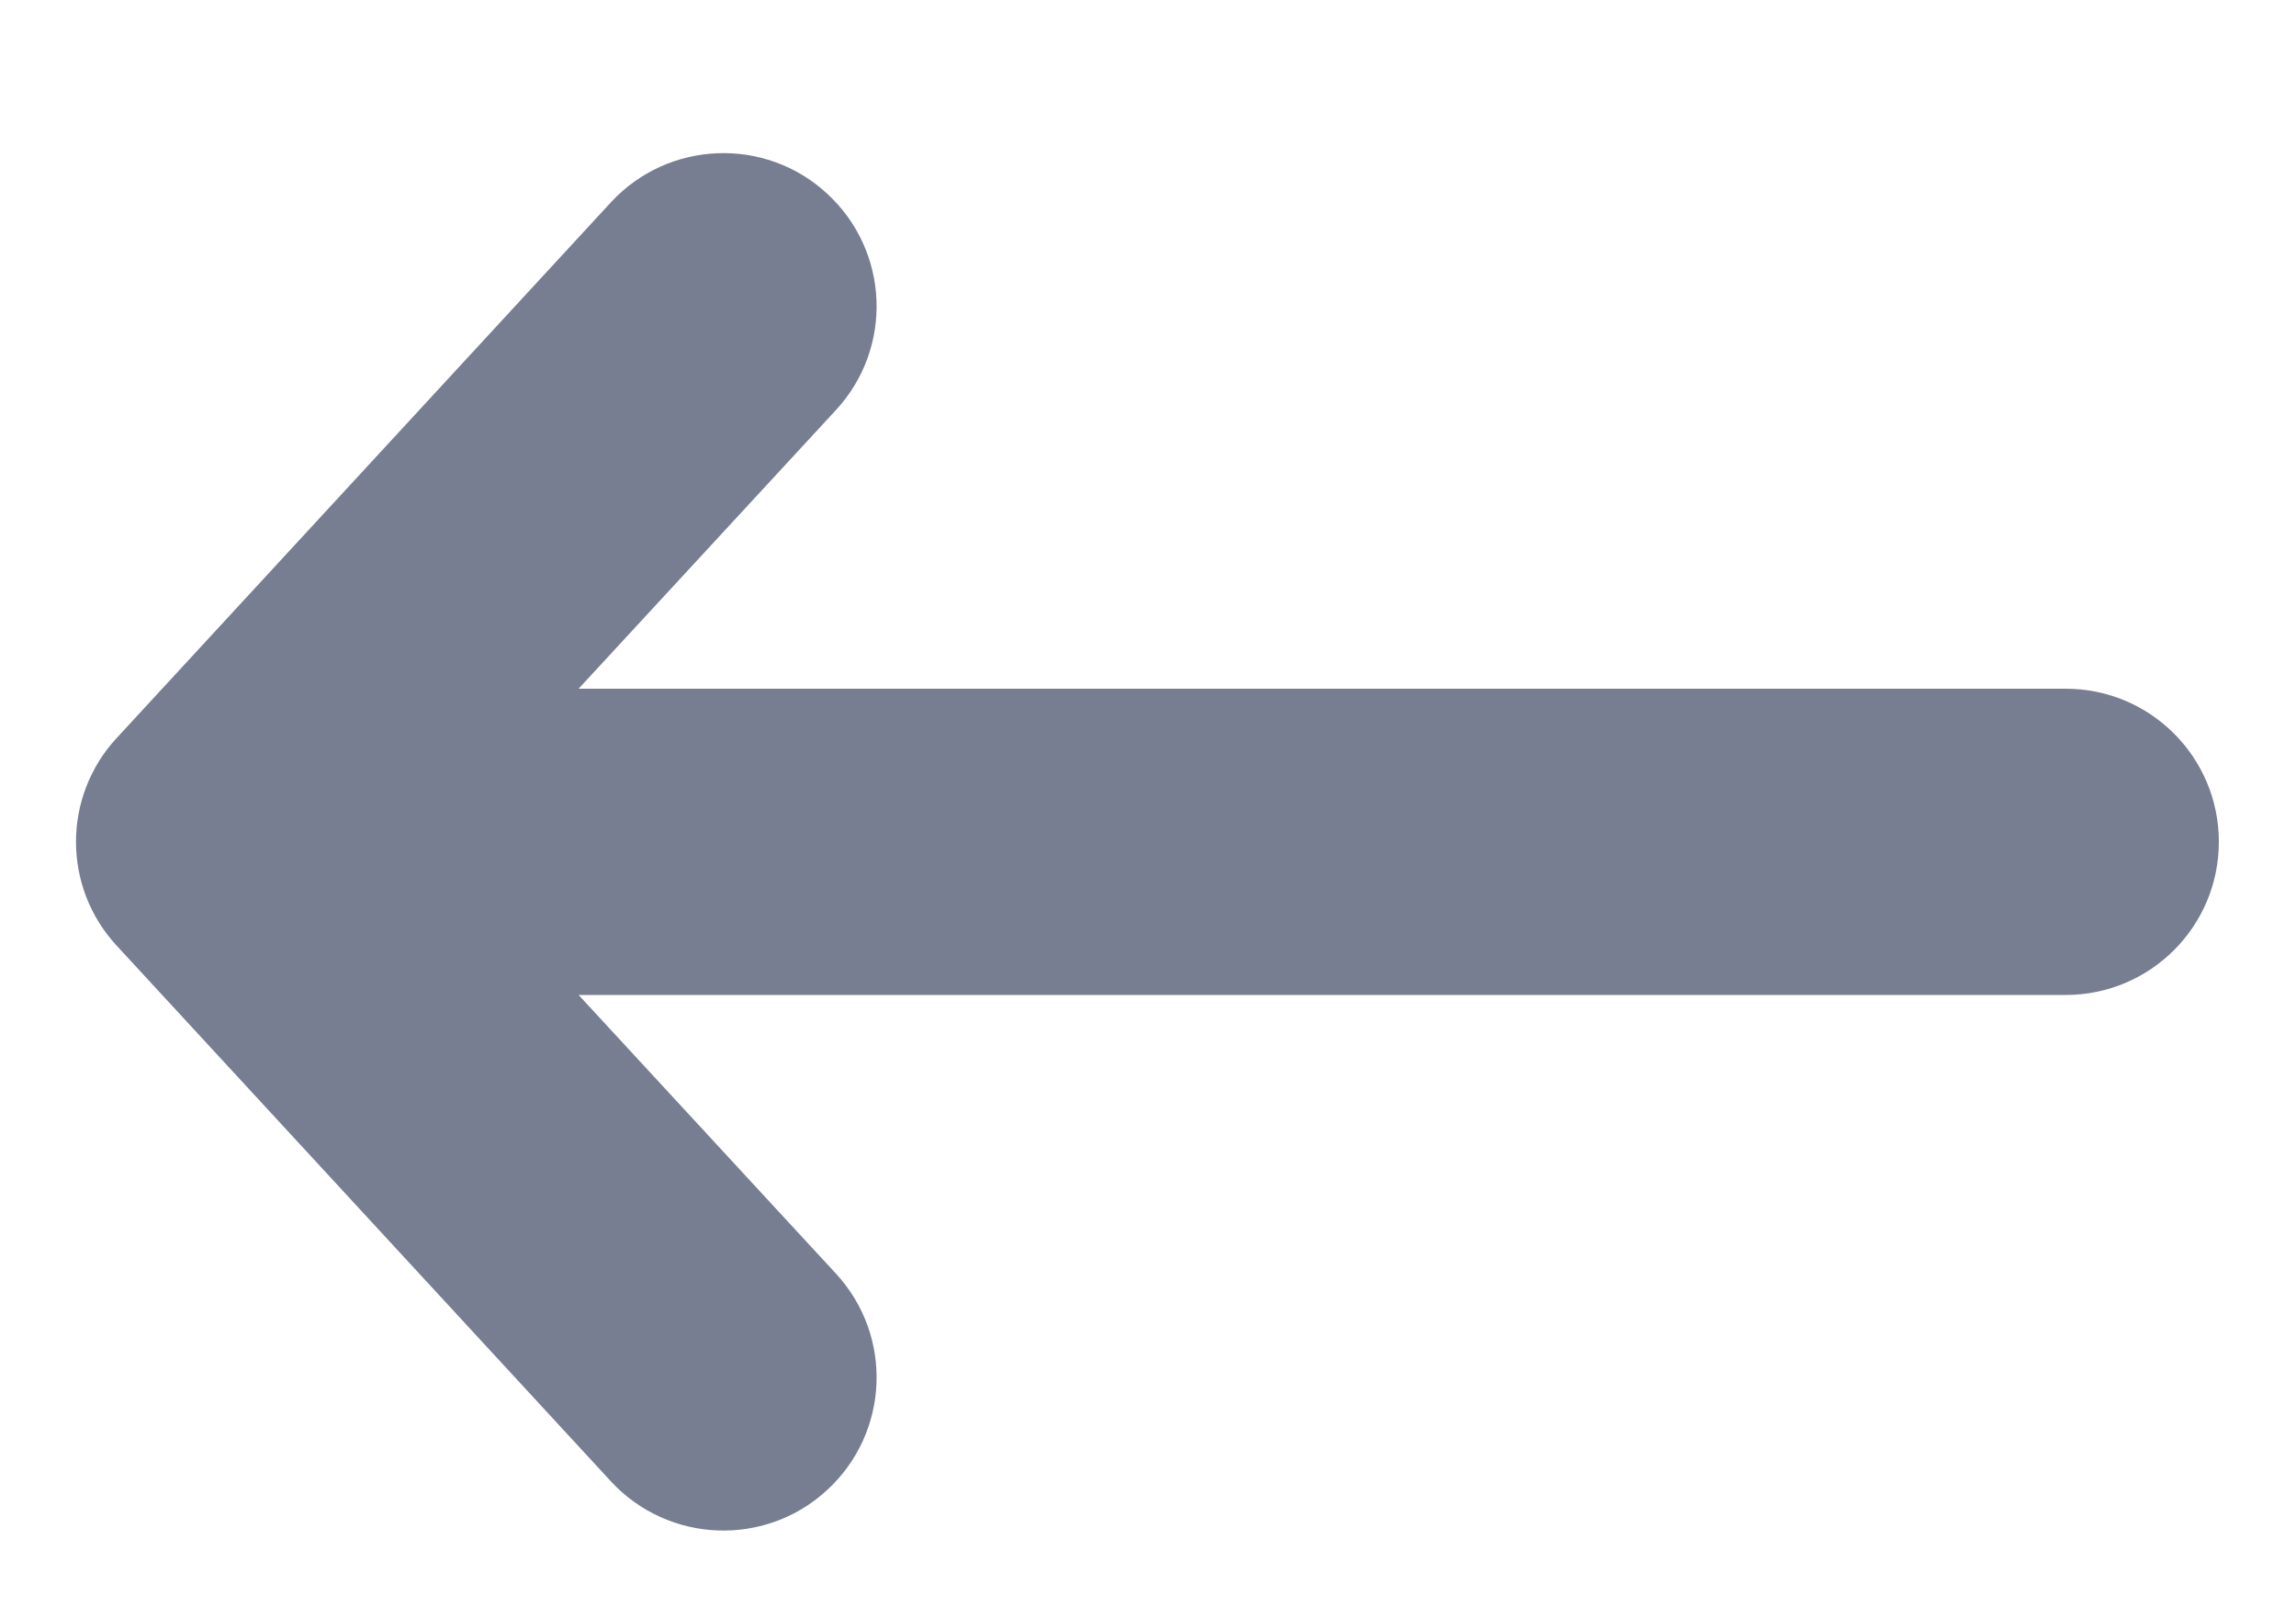 <svg width="10" height="7" viewBox="0 0 10 7" fill="none" xmlns="http://www.w3.org/2000/svg">
<path fill-rule="evenodd" clip-rule="evenodd" d="M3.603 0.844C3.333 0.594 2.911 0.611 2.661 0.881L0.508 3.215C0.272 3.47 0.272 3.864 0.508 4.119L2.661 6.453C2.911 6.723 3.333 6.74 3.603 6.49C3.874 6.24 3.891 5.819 3.641 5.548L2.52 4.334L8.997 4.334C9.366 4.334 9.664 4.035 9.664 3.667C9.664 3.299 9.366 3 8.997 3L2.52 3L3.641 1.786C3.891 1.515 3.874 1.094 3.603 0.844Z" fill="#777E91"/>
</svg>
